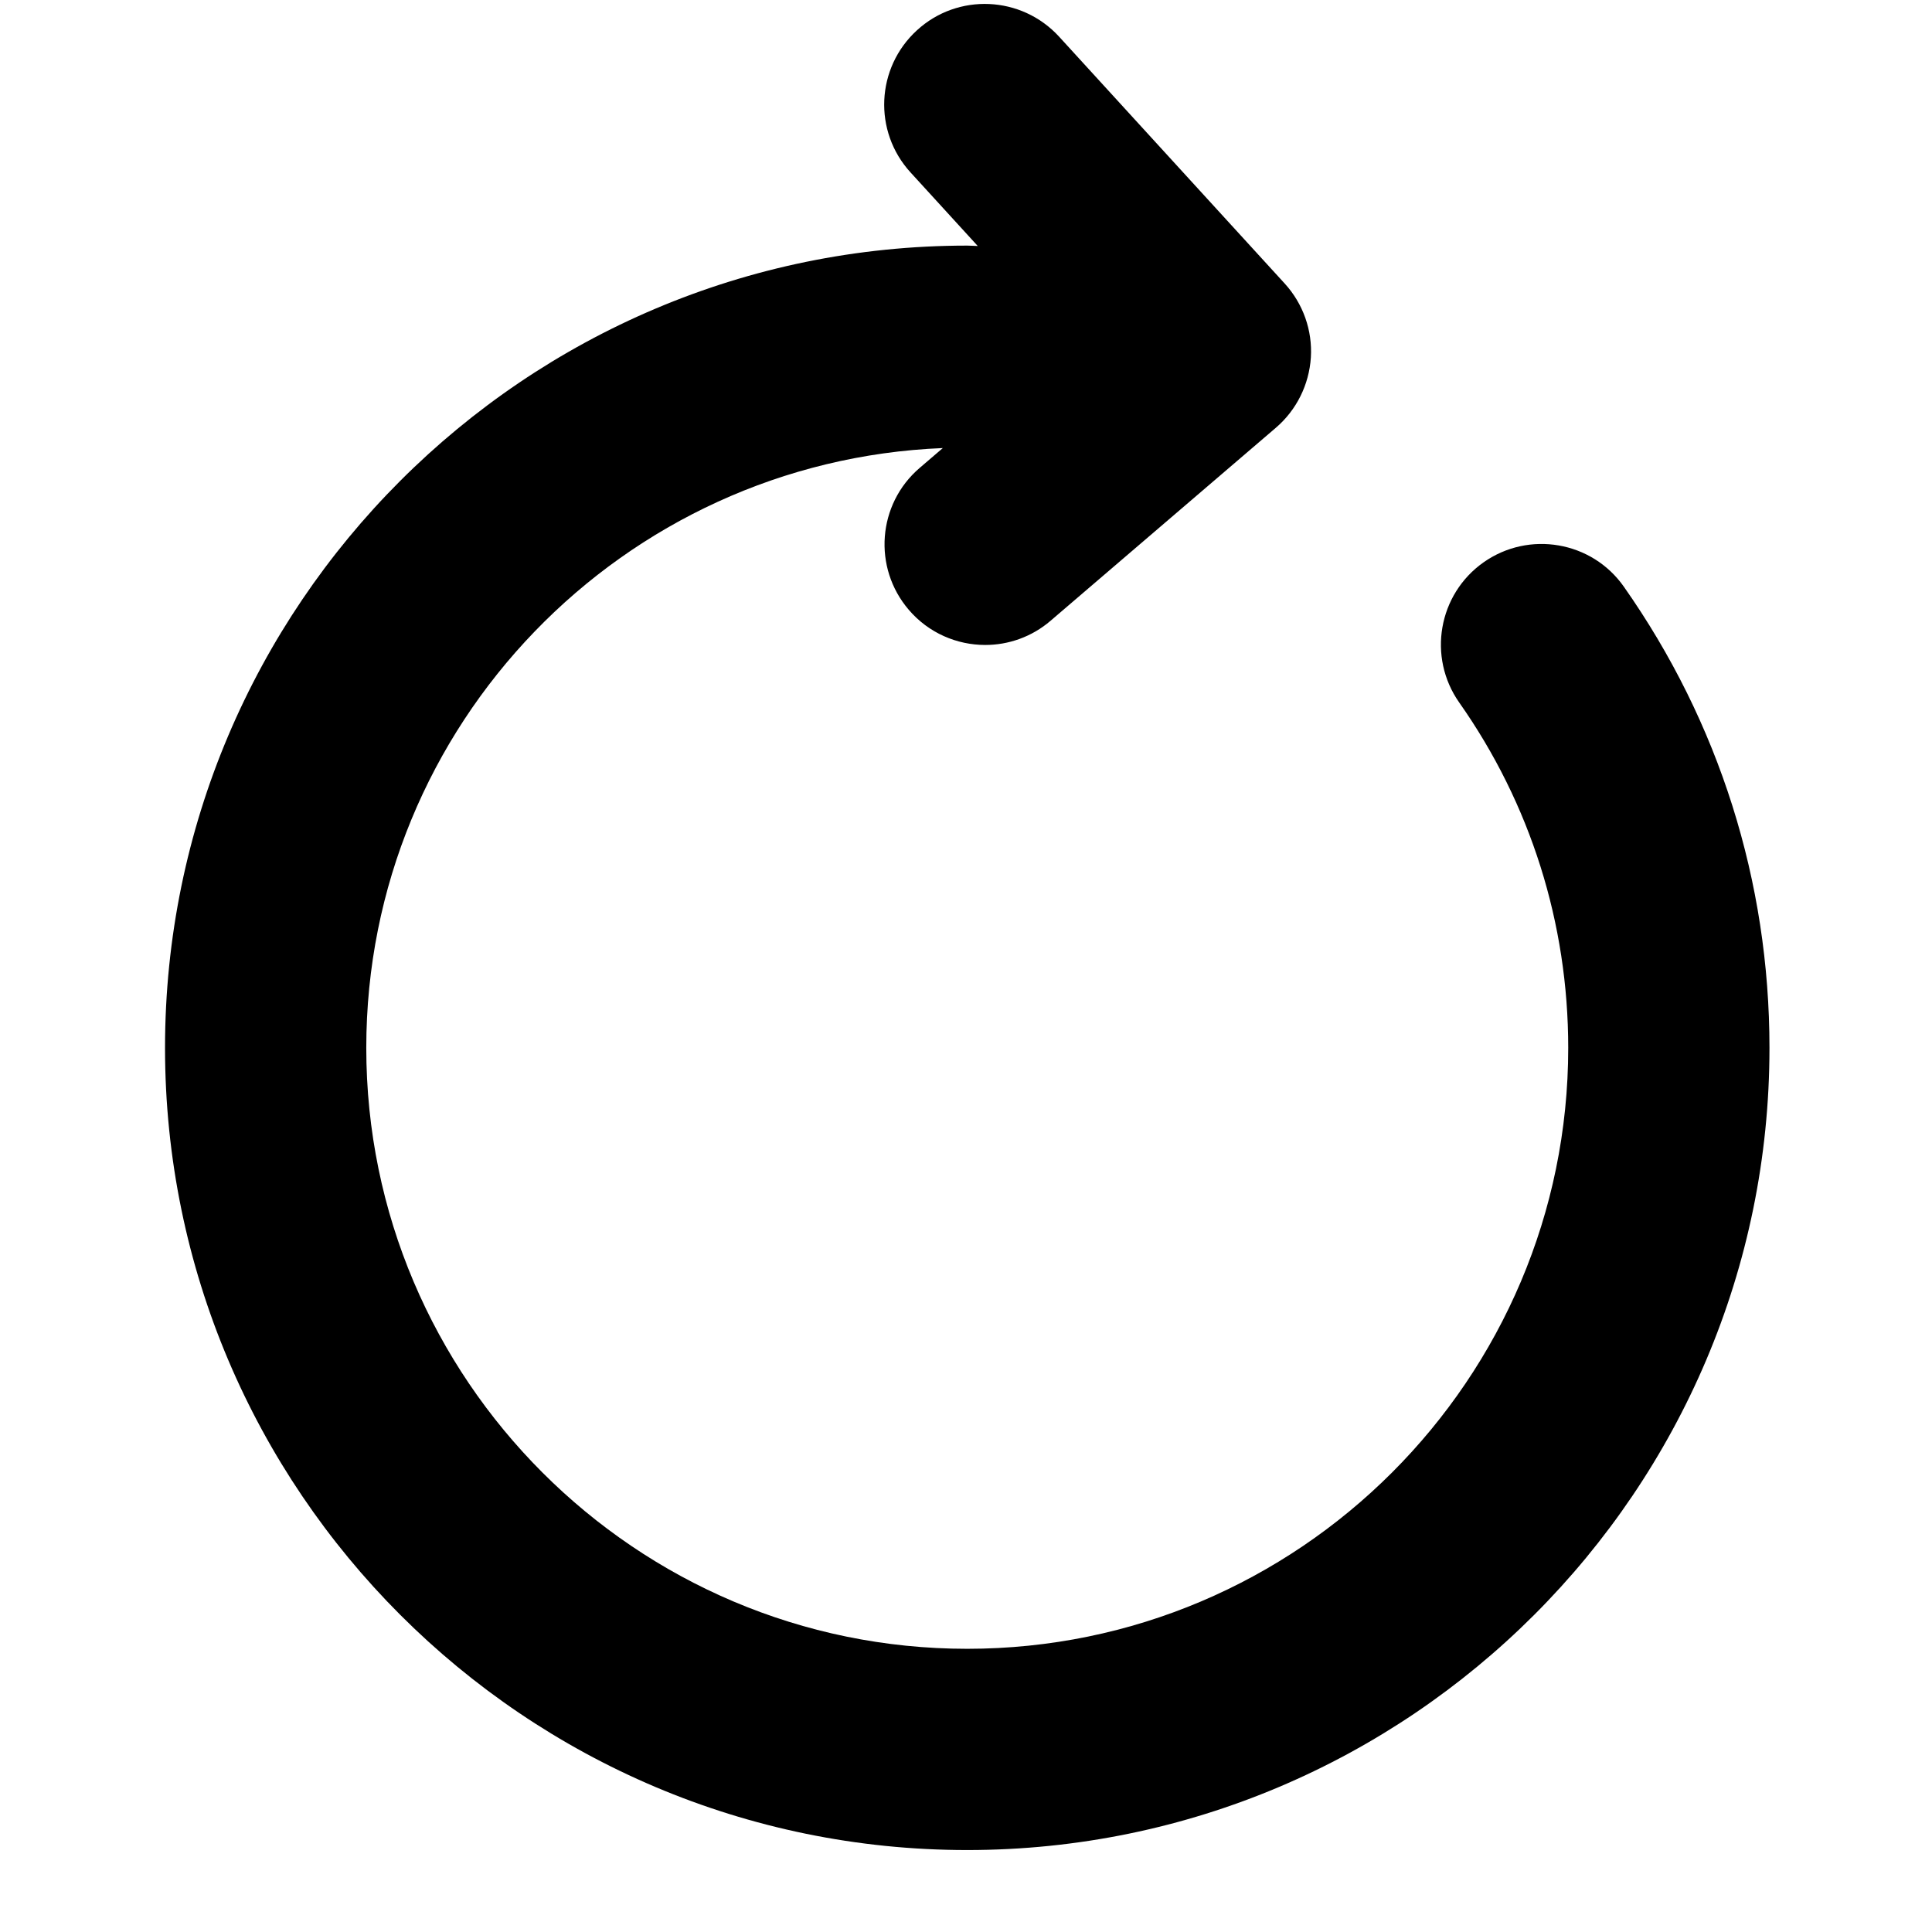 <svg xmlns="http://www.w3.org/2000/svg"  viewBox="0 0 24 24" width="40px" height="40px"><path d="M20.172,7.288c-0.397-0.566-1.179-0.699-1.742-0.303c-0.564,0.397-0.7,1.177-0.303,1.742	c0.886,1.259,1.354,2.743,1.354,4.29c0,4.116-3.35,7.465-7.466,7.465s-7.465-3.349-7.465-7.465c0-4.015,3.187-7.29,7.162-7.451	l-0.288,0.247C10.9,6.262,10.84,7.051,11.289,7.575c0.247,0.289,0.598,0.437,0.95,0.437c0.287,0,0.577-0.099,0.812-0.301	l2.798-2.397c0.257-0.22,0.413-0.535,0.435-0.873c0.021-0.338-0.097-0.669-0.325-0.919l-2.802-3.066	c-0.468-0.511-1.259-0.545-1.766-0.08c-0.51,0.466-0.546,1.256-0.08,1.766l0.835,0.914c-0.044-0.001-0.088-0.005-0.131-0.005	c-5.495,0-9.965,4.471-9.965,9.966s4.47,9.965,9.965,9.965s9.966-4.47,9.966-9.965C21.981,10.951,21.355,8.971,20.172,7.288z"/></svg>